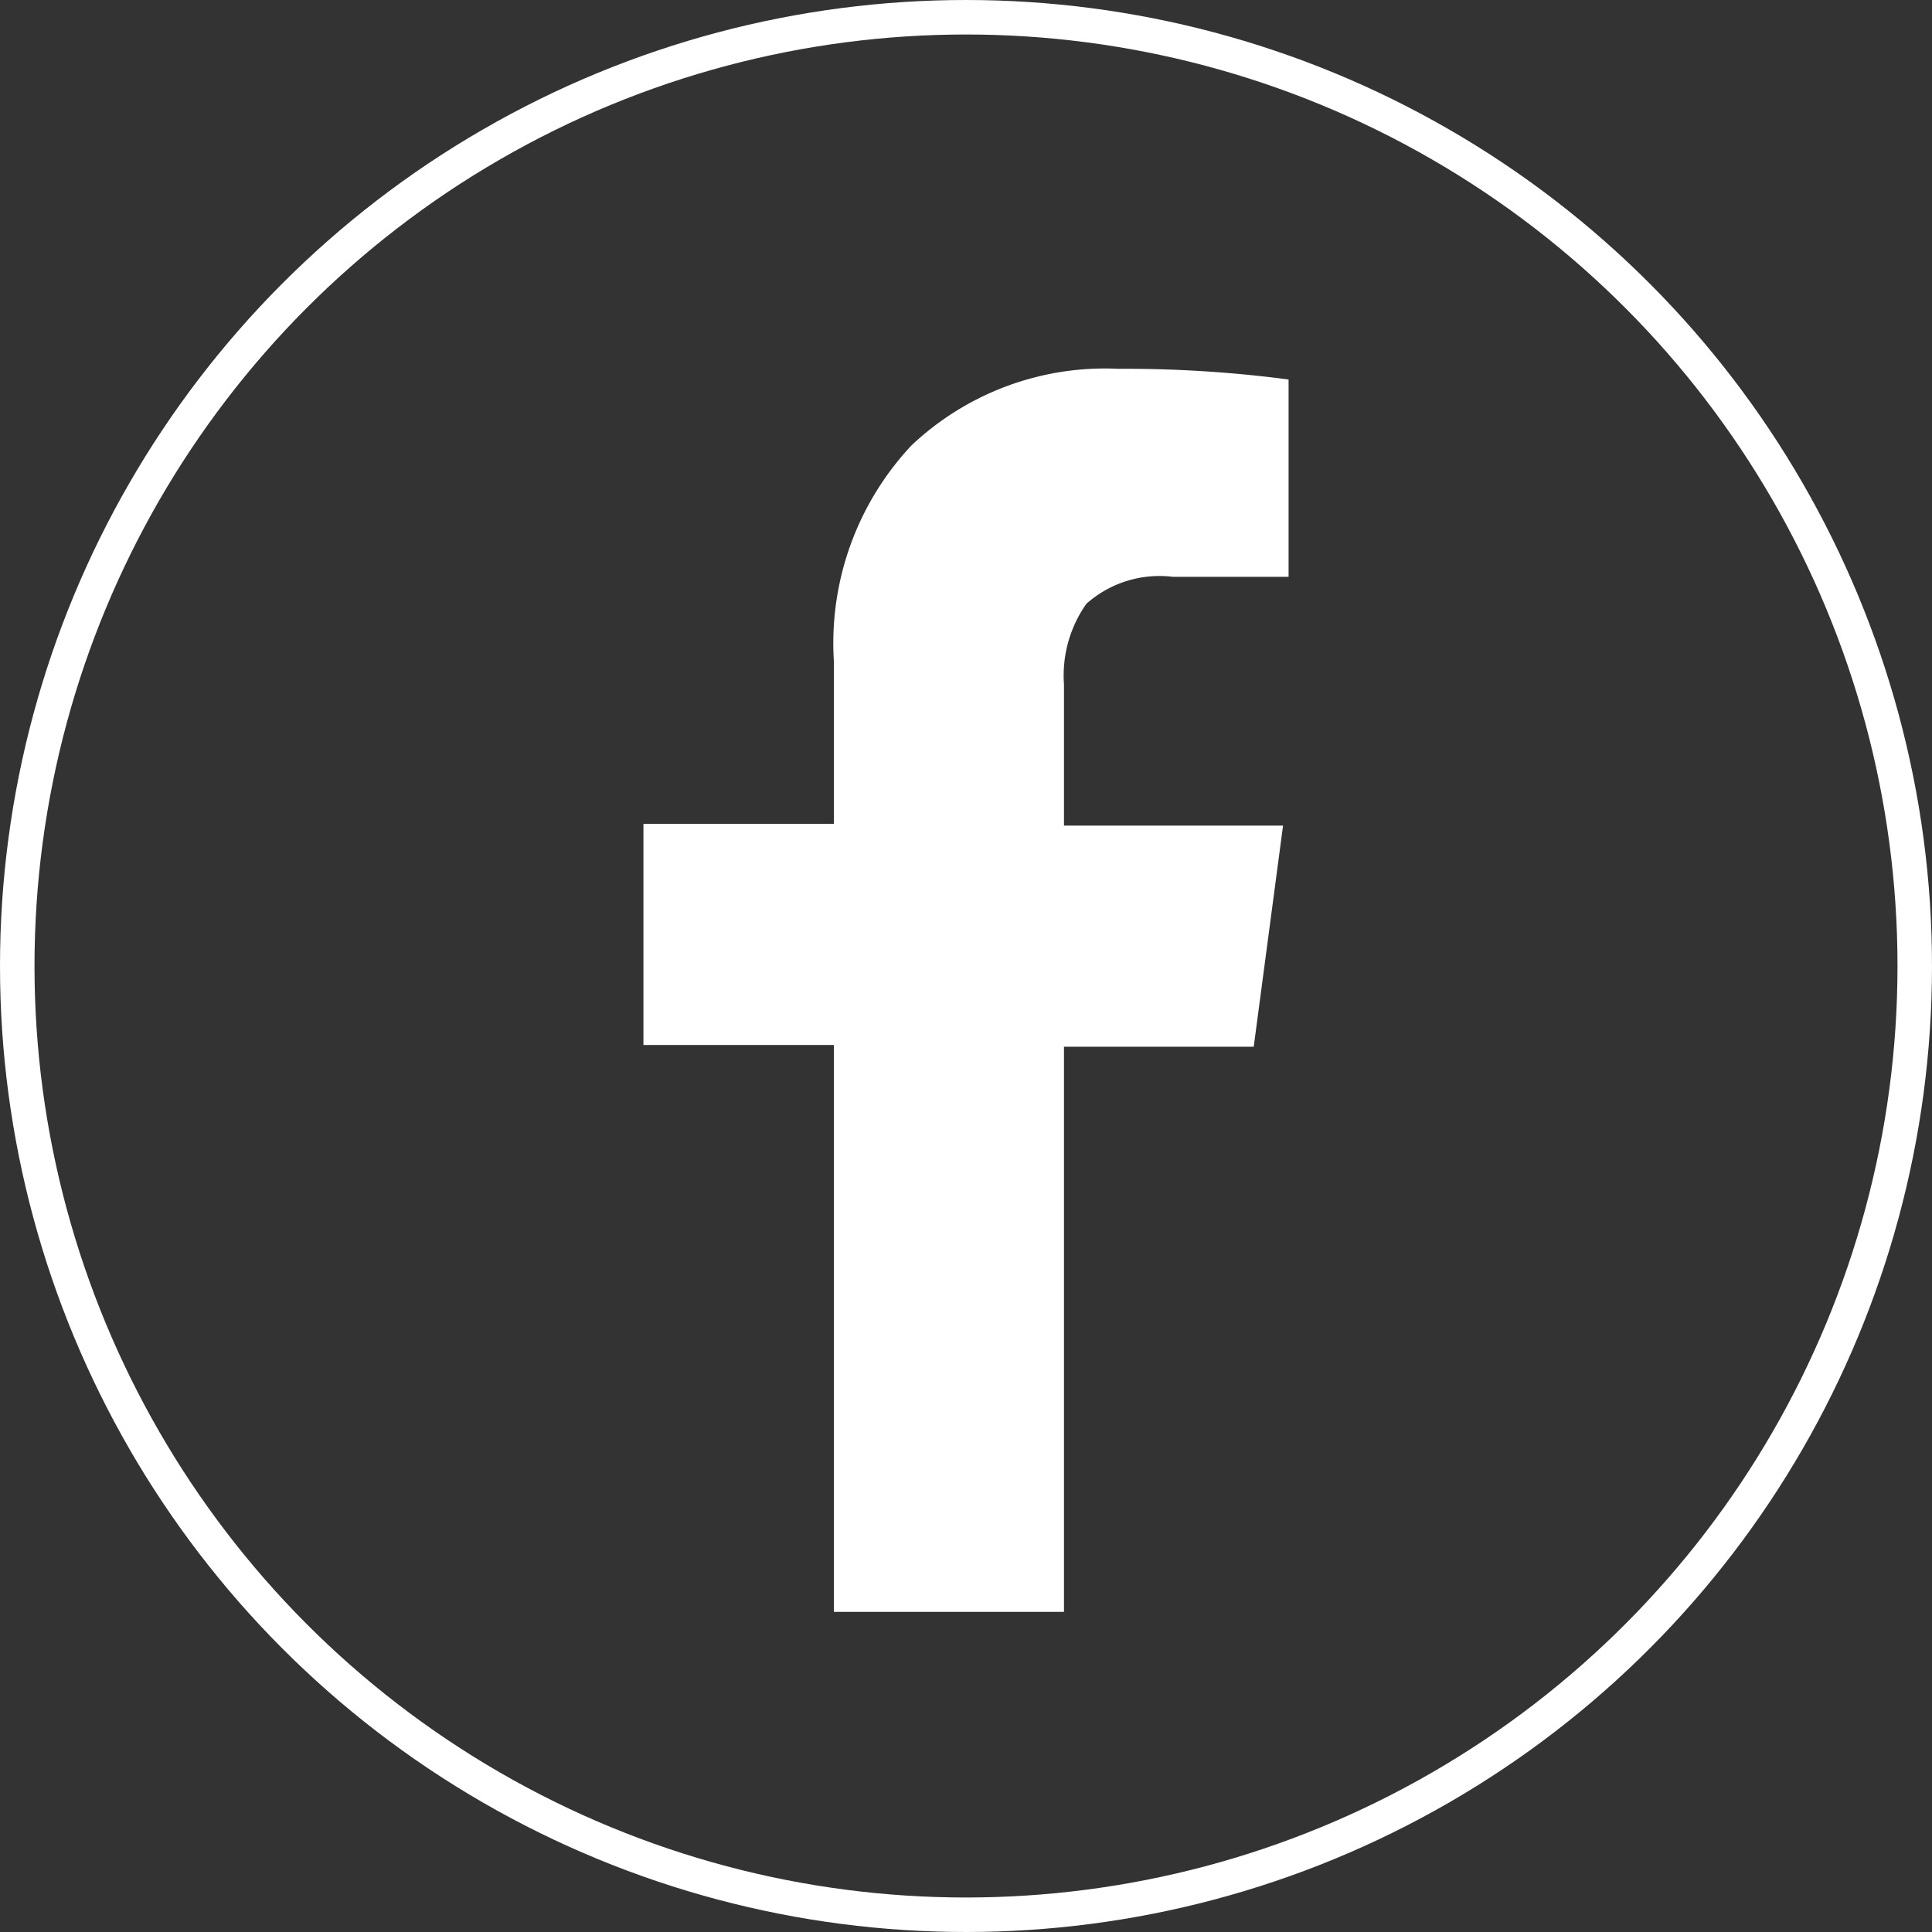 <svg id="Capa_1" data-name="Capa 1" xmlns="http://www.w3.org/2000/svg" viewBox="0 0 56 56"><rect x="0" y="0" width="56" height="56" fill="#333333" stroke="none"/><defs><style>.cls-1{fill:#fff;}.cls-2{fill:none;stroke:#fff;stroke-miterlimit:10;}</style></defs><path class="cls-1" d="M37.35,11v5.72H34a3.19,3.19,0,0,0-2.51.78,3.61,3.61,0,0,0-.65,2.34v4.09h6.35l-.85,6.41h-5.5V46.72H24.17V30.29H18.65V23.88h5.52V19.16a8.38,8.38,0,0,1,2.25-6.25,8.17,8.17,0,0,1,6-2.22A36.15,36.15,0,0,1,37.35,11Z"/><circle class="cls-2" cx="28" cy="28" r="27.5"/></svg>